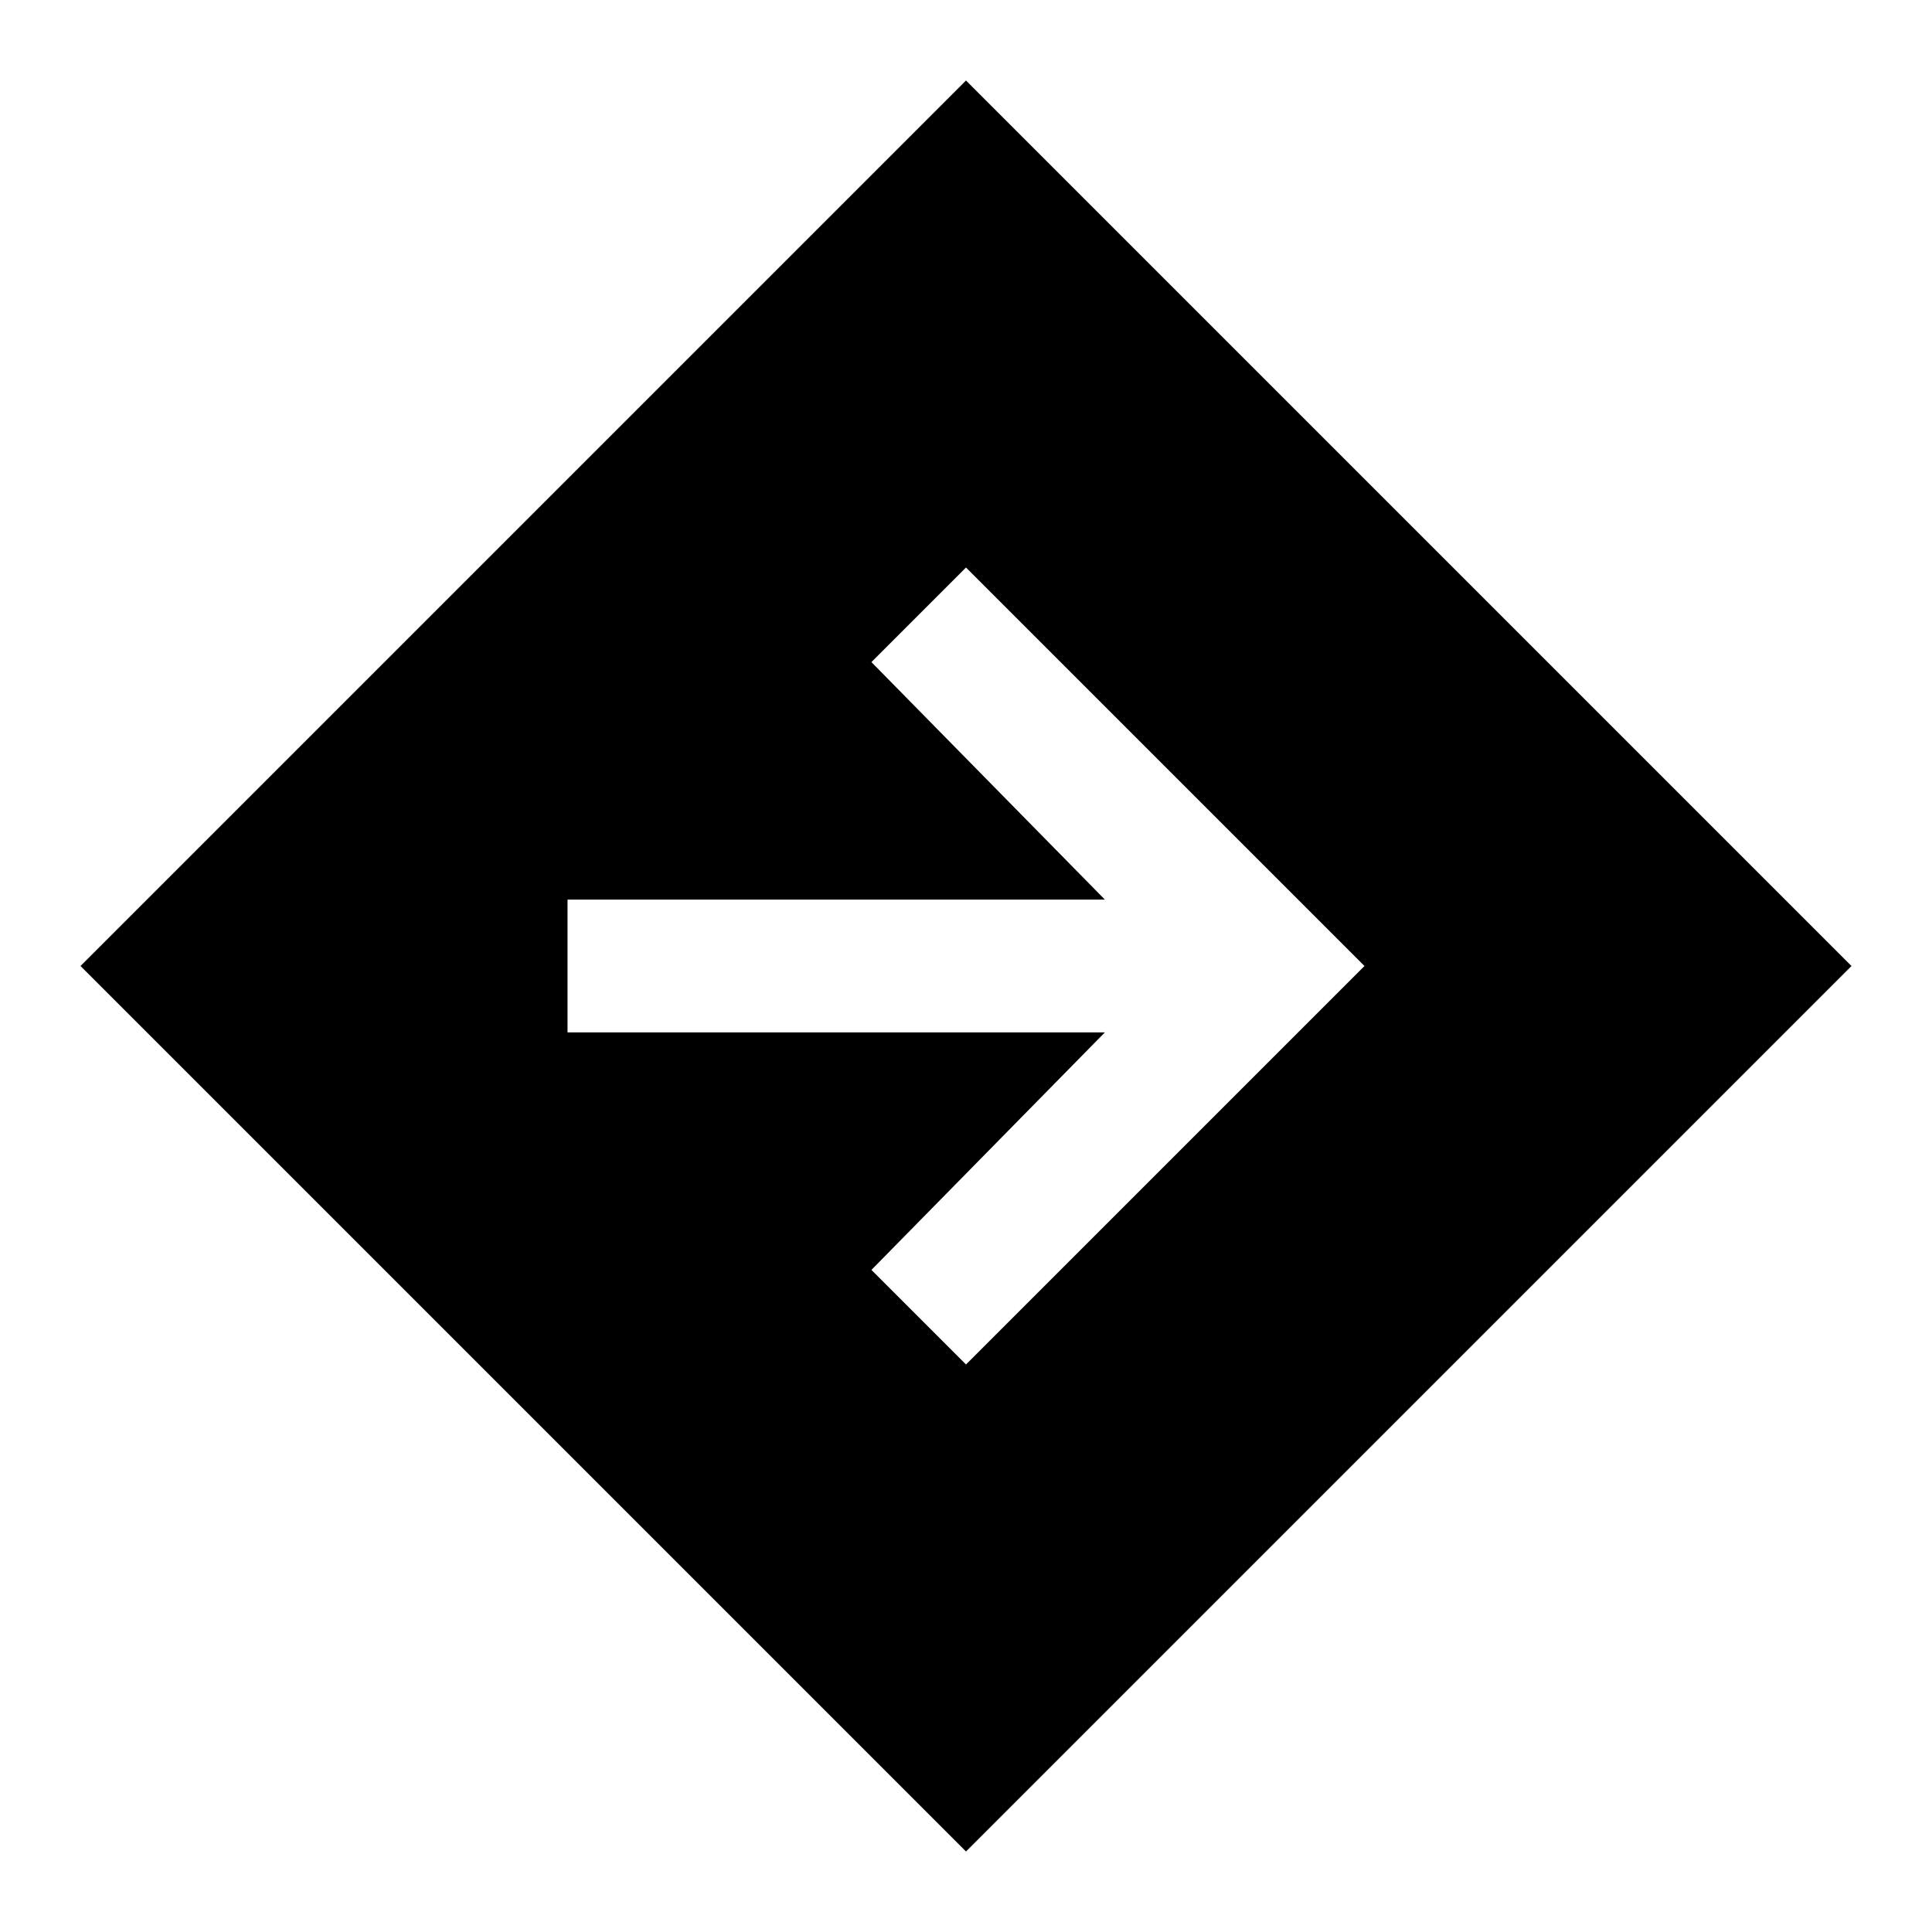 <svg xmlns="http://www.w3.org/2000/svg" height="40" width="40"><path d="M20 38.333 1.667 20 20 1.667 38.333 20ZM20 28.25 28.25 20 20 11.75 18.042 13.708 22.875 18.625H11.75V21.375H22.875L18.042 26.292Z"/></svg>